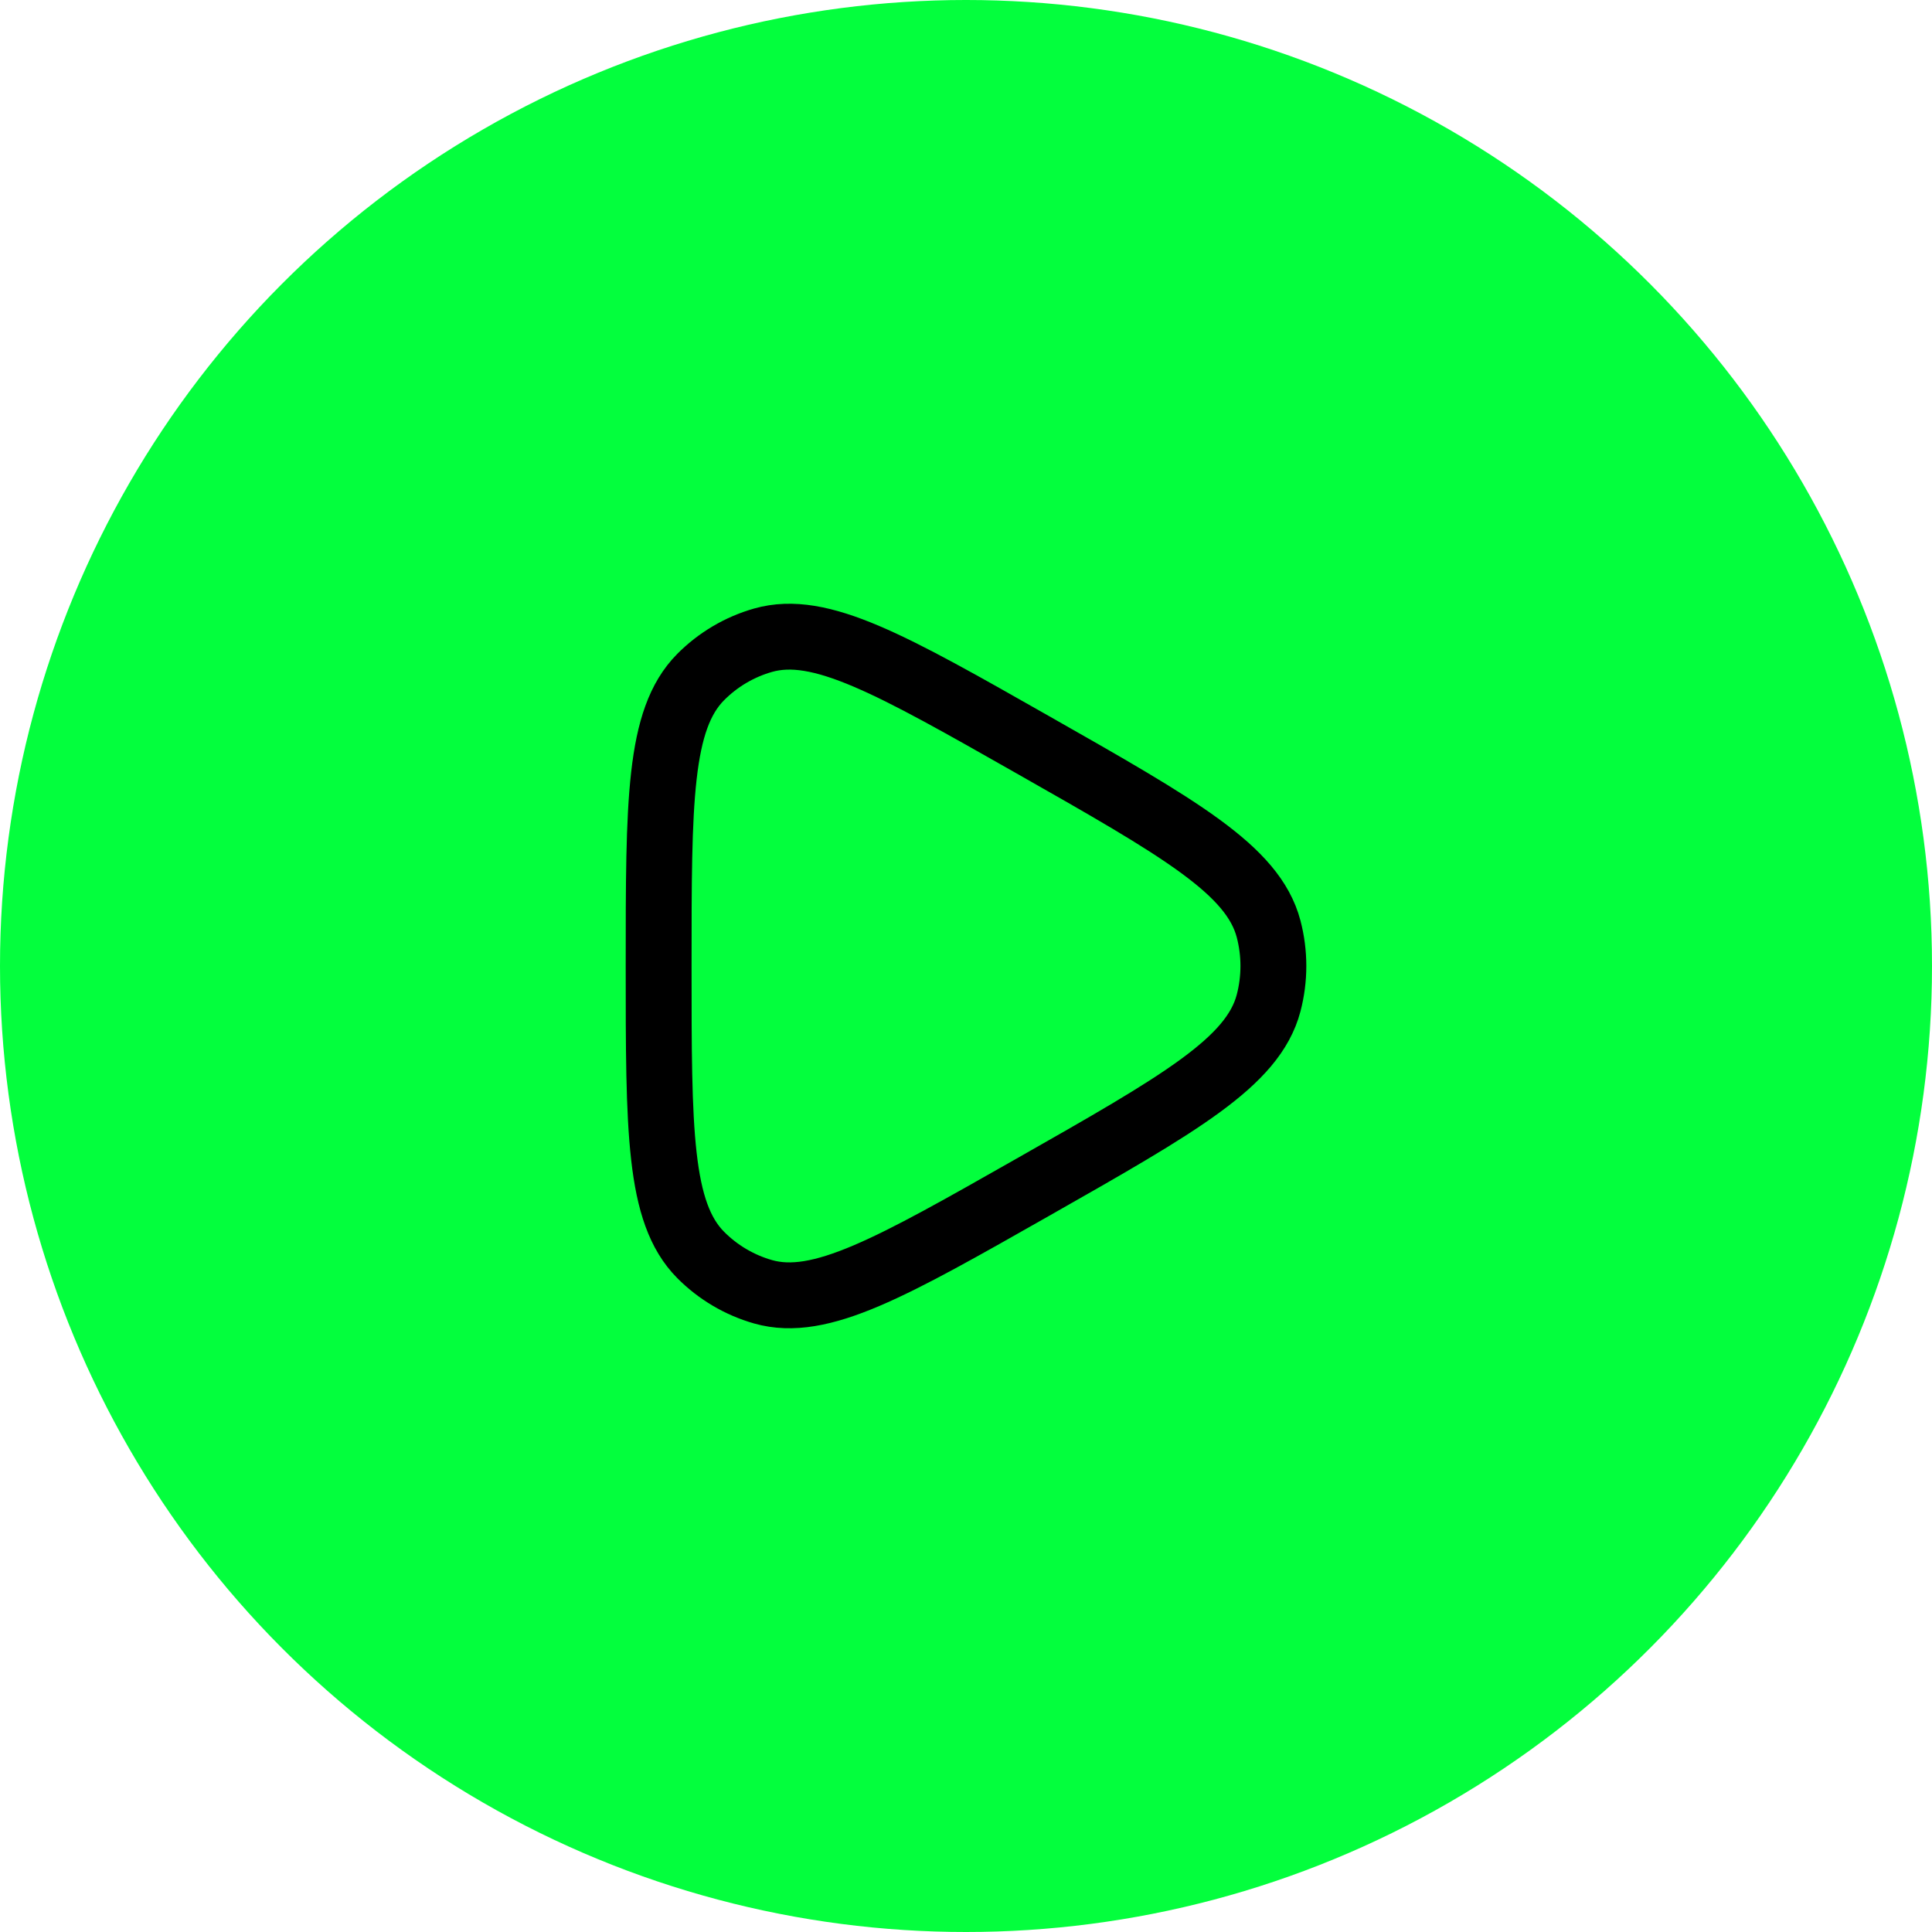  <svg
                  xmlns="http://www.w3.org/2000/svg"
                  viewBox="0 0 44 44"
                  width="40"
                  height="40"
                >
                  <!-- Updated green circle as the background -->
                  <circle cx="22" cy="22" r="22" fill="rgb(3, 255, 61)" />
                  <!-- Original SVG icon, scaled and centered -->
                  <g transform="translate(10, 10)">
                    <path
                      d="M18.891 12.846C18.537 14.189 16.867 15.138 13.526 17.036C10.296 18.871 8.681 19.788 7.38 19.42C6.842 19.267 6.352 18.978 5.956 18.579C5 17.614 5 15.743 5 12C5 8.257 5 6.386 5.956 5.421C6.352 5.022 6.842 4.733 7.38 4.58C8.681 4.212 10.296 5.129 13.526 6.964C16.867 8.862 18.537 9.811 18.891 11.154C19.037 11.708 19.037 12.292 18.891 12.846Z"
                      stroke="black"
                      stroke-width="1.5"
                      stroke-linejoin="round"
                      fill="none"
                    />
                  </g>
 </svg>